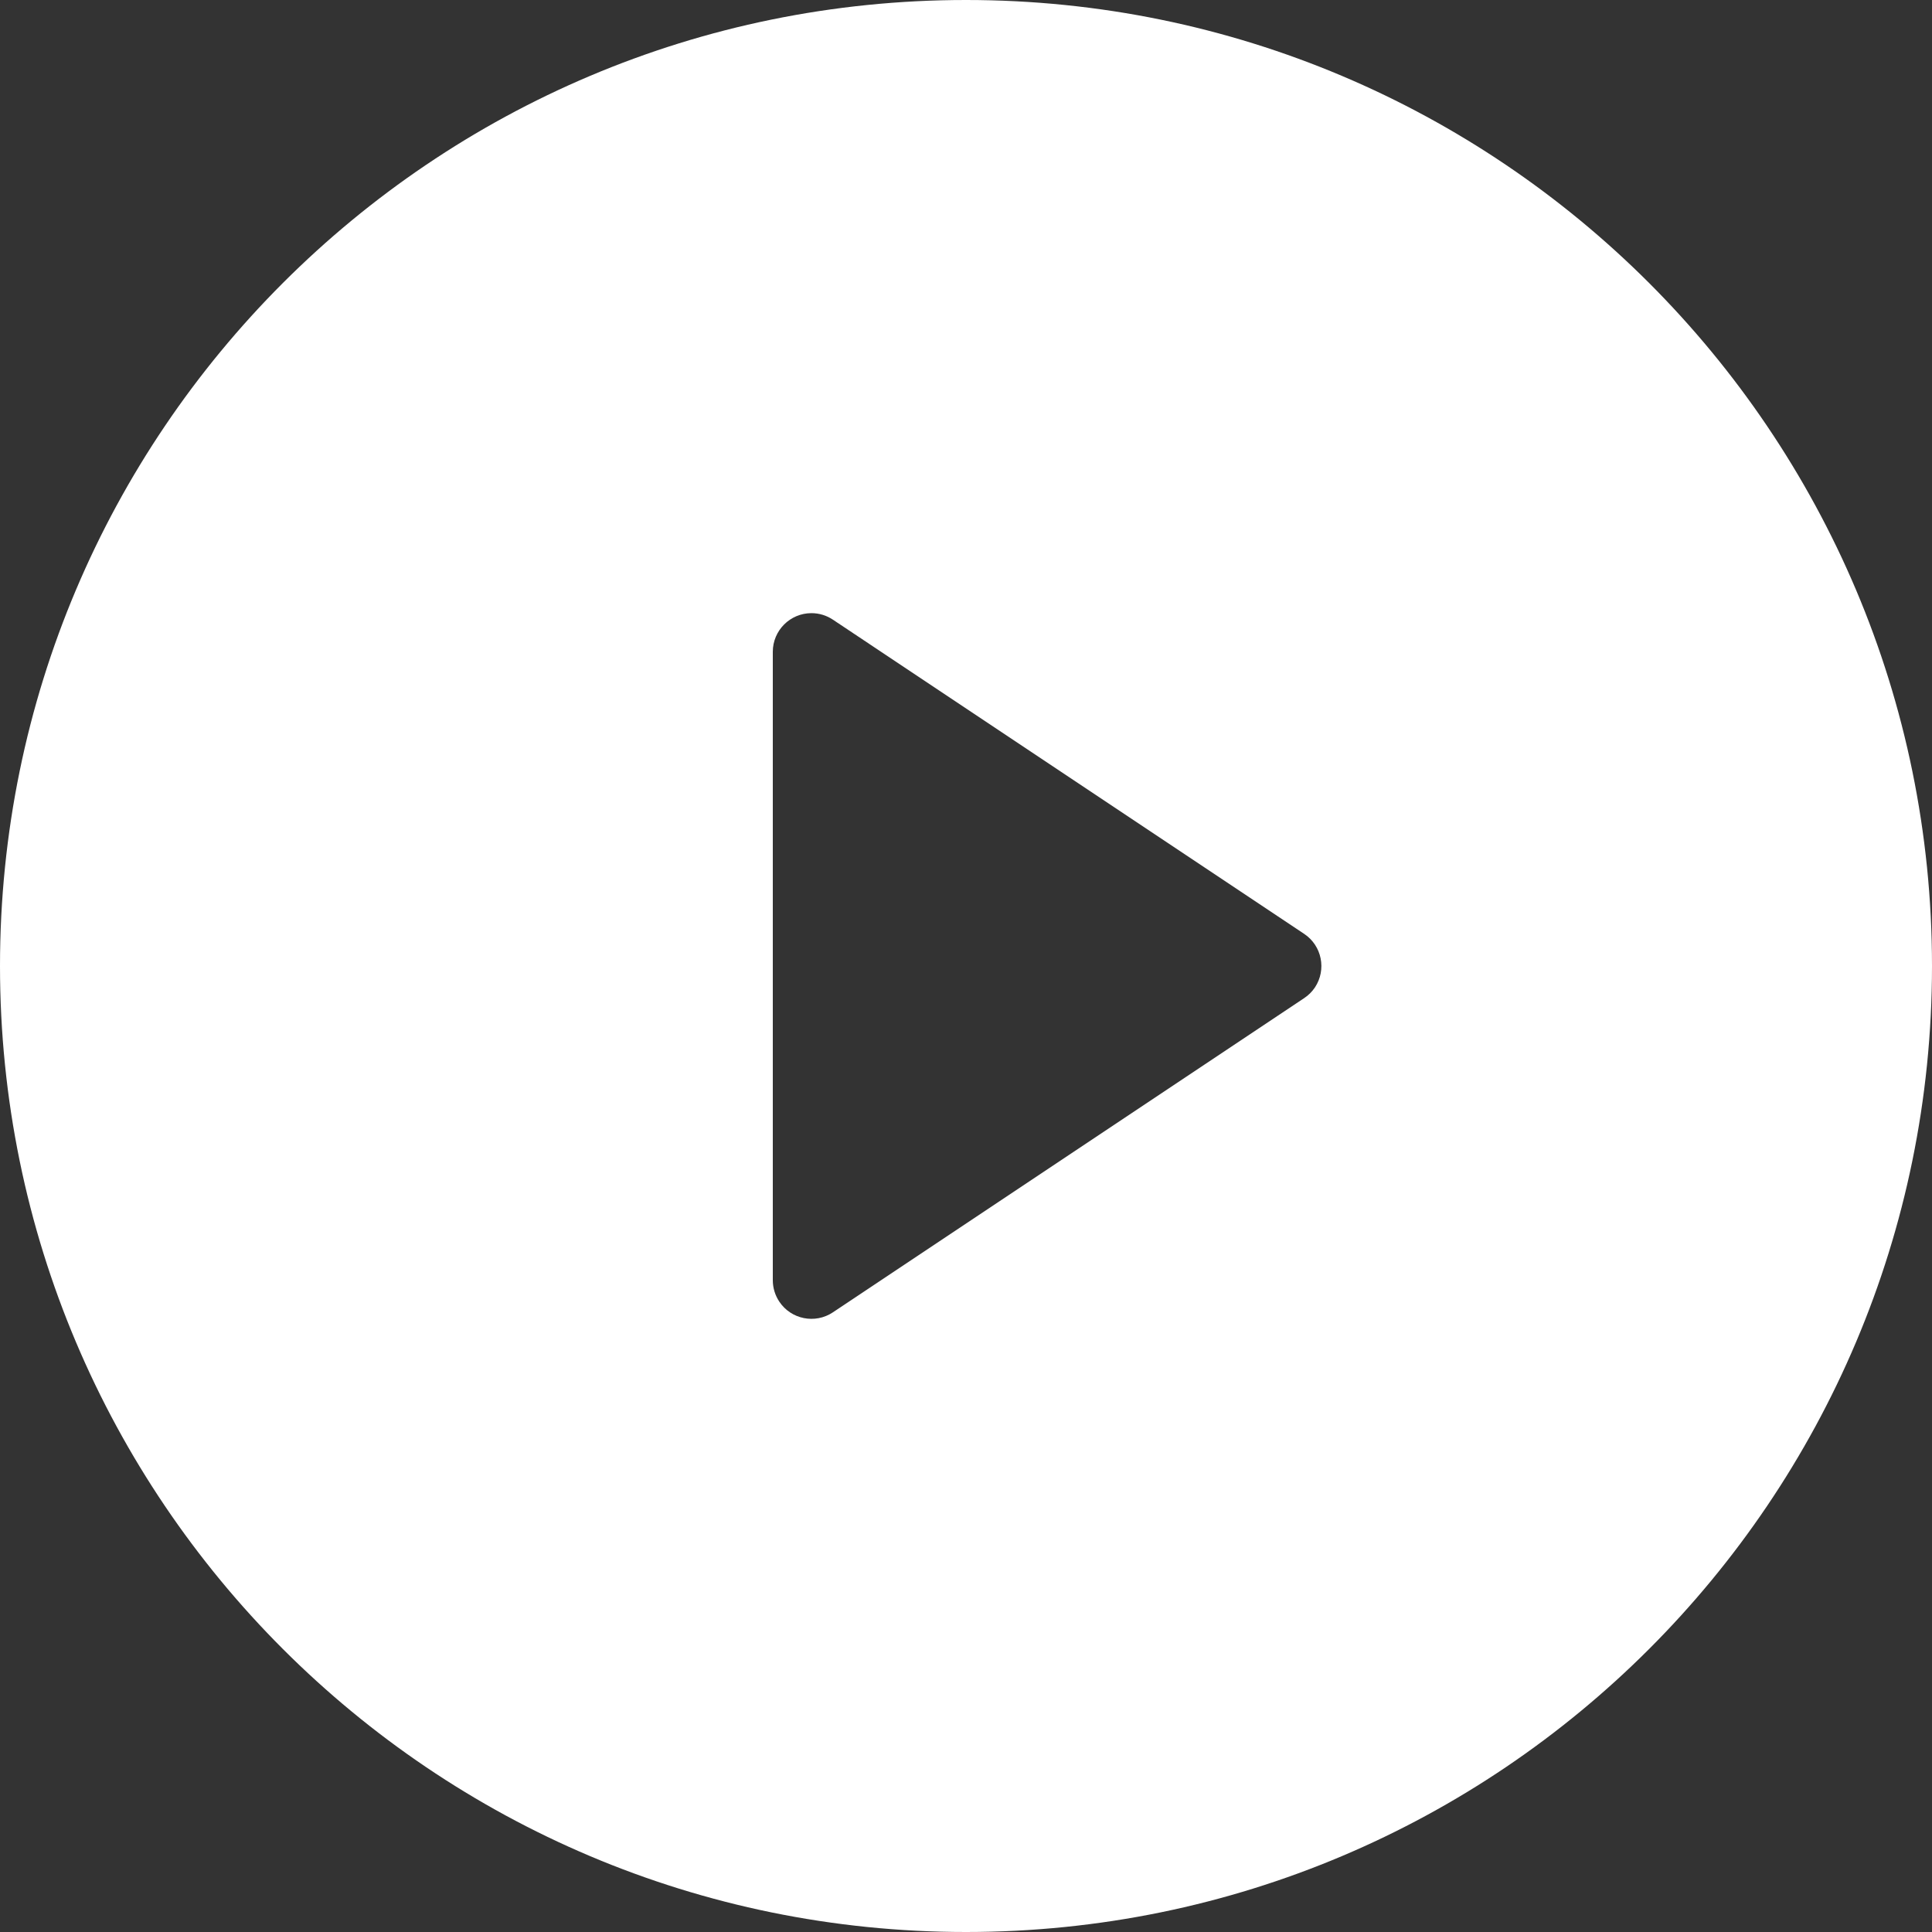 <svg width="30" height="30" viewBox="0 0 30 30" fill="none" xmlns="http://www.w3.org/2000/svg">
<rect x="0" y="0" width="30" height="30" fill="#333333" stroke="none"/>
<path d="M15 30C6.716 30 0 23.284 0 15C0 6.716 6.716 0 15 0C23.284 0 30 6.716 30 15C30 23.284 23.284 30 15 30ZM12.933 9.622C12.834 9.556 12.719 9.521 12.6 9.521C12.269 9.521 12 9.79 12 10.121V19.879C12 19.997 12.035 20.113 12.101 20.212C12.284 20.487 12.657 20.562 12.933 20.378L20.251 15.499C20.317 15.455 20.374 15.399 20.418 15.333C20.601 15.057 20.527 14.685 20.251 14.501L12.933 9.622Z" fill="white"/>
</svg>
